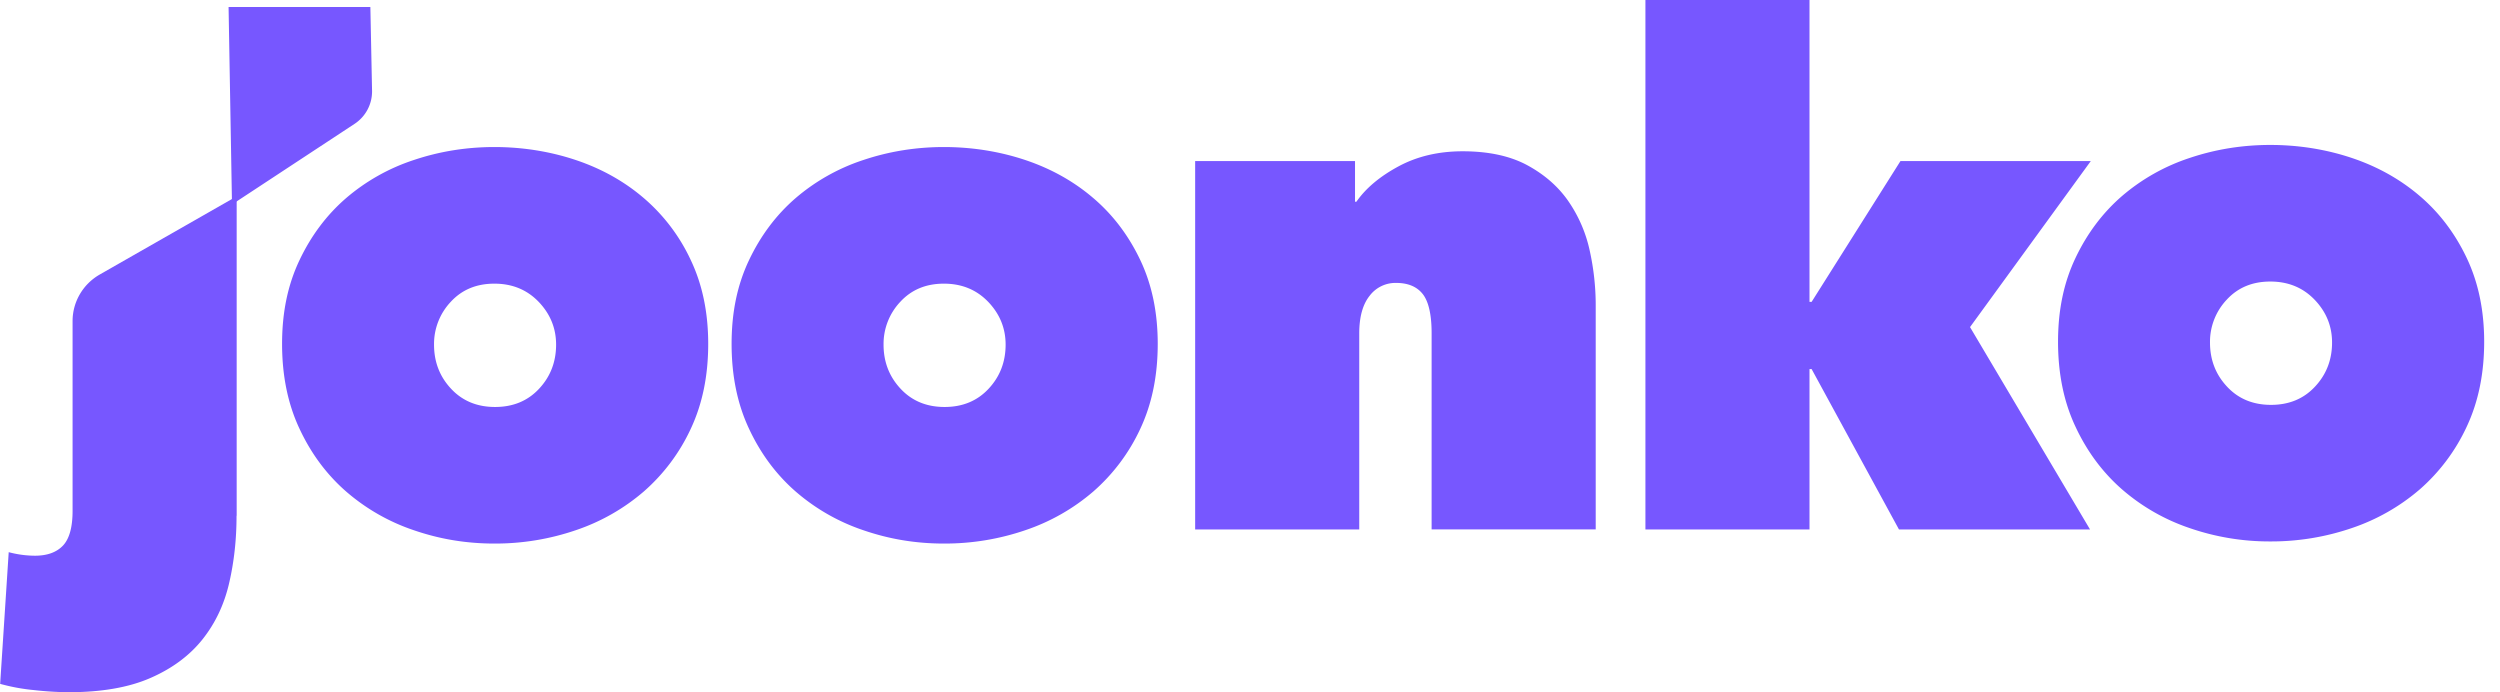 <svg width="130" height="36" viewBox="0 0 130 36" fill="none" xmlns="http://www.w3.org/2000/svg"><g clip-path="url(#clip0_1669_94)" fill="#7757FF"><path d="M12.3 26.82c0 1.237-.13 2.41-.388 3.516-.258 1.106-.718 2.076-1.383 2.912-.666.836-1.563 1.507-2.695 2.002-1.133.498-2.562.746-4.284.746a17.62 17.62 0 01-1.771-.11 10.19 10.19 0 01-1.771-.325l.445-6.848a5.362 5.362 0 001.364.184c.639 0 1.125-.176 1.46-.529.33-.352.497-.952.497-1.802v-9.87c0-1 .54-1.922 1.418-2.424l7.115-4.063v16.608l-.007.003z"/><path d="M19.26.363h-7.374l.178 10.27 6.37-4.19a2.02 2.02 0 00.913-1.72l-.088-4.36zm17.567 17.519c0 1.653-.3 3.119-.904 4.408a9.801 9.801 0 01-2.437 3.26 10.587 10.587 0 01-3.546 2.021 12.929 12.929 0 01-4.23.694c-1.479 0-2.851-.233-4.193-.694a10.454 10.454 0 01-3.527-2.02c-1.011-.885-1.817-1.972-2.417-3.26-.605-1.287-.905-2.756-.905-4.409 0-1.652.3-3.077.905-4.351.604-1.274 1.41-2.35 2.417-3.223a10.38 10.38 0 013.527-1.987c1.342-.45 2.74-.675 4.192-.675s2.885.225 4.23.675c1.343.45 2.525 1.11 3.547 1.987a9.517 9.517 0 012.437 3.223c.604 1.274.904 2.725.904 4.351zM25.71 14.75c-.936 0-1.692.315-2.273.948a3.19 3.19 0 00-.867 2.223c0 .9.296 1.664.886 2.294.589.633 1.353.948 2.288.948.935 0 1.699-.315 2.288-.948.589-.63.885-1.395.885-2.294 0-.85-.3-1.59-.904-2.223-.605-.63-1.372-.948-2.307-.948h.003zm34.492 3.132c0 1.653-.3 3.119-.904 4.408a9.801 9.801 0 01-2.437 3.26 10.587 10.587 0 01-3.546 2.021 12.929 12.929 0 01-4.23.694c-1.479 0-2.851-.233-4.193-.694a10.454 10.454 0 01-3.527-2.02c-1.011-.885-1.817-1.972-2.417-3.26-.605-1.287-.905-2.756-.905-4.409 0-1.652.3-3.077.905-4.351.604-1.274 1.41-2.35 2.417-3.223a10.38 10.38 0 013.527-1.987c1.342-.45 2.74-.675 4.192-.675s2.885.225 4.23.675c1.343.45 2.525 1.11 3.547 1.987 1.023.873 1.832 1.949 2.437 3.223.604 1.274.904 2.725.904 4.351zM49.085 14.75c-.935 0-1.692.315-2.273.948a3.19 3.19 0 00-.867 2.223c0 .9.297 1.664.886 2.294.589.633 1.353.948 2.288.948.935 0 1.699-.315 2.288-.948.589-.63.885-1.395.885-2.294 0-.85-.3-1.59-.904-2.223-.605-.63-1.372-.948-2.307-.948h.003zm13.067-6.373h8.309v2.114h.072c.49-.705 1.22-1.316 2.19-1.84.969-.521 2.079-.784 3.333-.784 1.35 0 2.474.244 3.367.727.897.488 1.608 1.11 2.136 1.874a7.19 7.19 0 011.107 2.568c.209.948.311 1.893.311 2.84V27.53h-8.533V17.331c0-.97-.156-1.65-.46-2.039-.307-.39-.771-.58-1.383-.58a1.68 1.68 0 00-1.384.674c-.357.45-.536 1.098-.536 1.949v10.198h-8.533V8.377h.004zm31.942 10.817v8.34h-8.532V0h8.532v15.697h.11l4.619-7.32h9.897l-6.279 8.632 6.241 10.524h-9.935l-4.542-8.34h-.11z"/><path d="M129.177 17.773c0 1.653-.301 3.118-.905 4.408a9.803 9.803 0 01-2.436 3.26 10.594 10.594 0 01-3.547 2.02 12.921 12.921 0 01-4.23.694 12.7 12.7 0 01-4.192-.693 10.447 10.447 0 01-3.527-2.02c-1.011-.885-1.817-1.972-2.418-3.261-.604-1.286-.904-2.755-.904-4.408 0-1.653.3-3.077.904-4.351.605-1.275 1.41-2.35 2.418-3.224a10.375 10.375 0 013.527-1.986c1.341-.45 2.74-.675 4.192-.675s2.885.225 4.23.675c1.342.45 2.524 1.11 3.547 1.986 1.022.873 1.832 1.95 2.436 3.223.604 1.275.905 2.725.905 4.352zm-11.118-3.133c-.935 0-1.691.314-2.273.948a3.187 3.187 0 00-.866 2.223c0 .899.296 1.664.885 2.293.589.634 1.353.949 2.288.949.935 0 1.699-.315 2.288-.949.59-.63.886-1.394.886-2.293 0-.851-.3-1.59-.905-2.223-.604-.63-1.372-.948-2.307-.948h.004z"/></g><defs><clipPath id="clip0_1669_94"><path fill="#fff" d="M0 0h129.176v36H0z"/></clipPath></defs></svg>